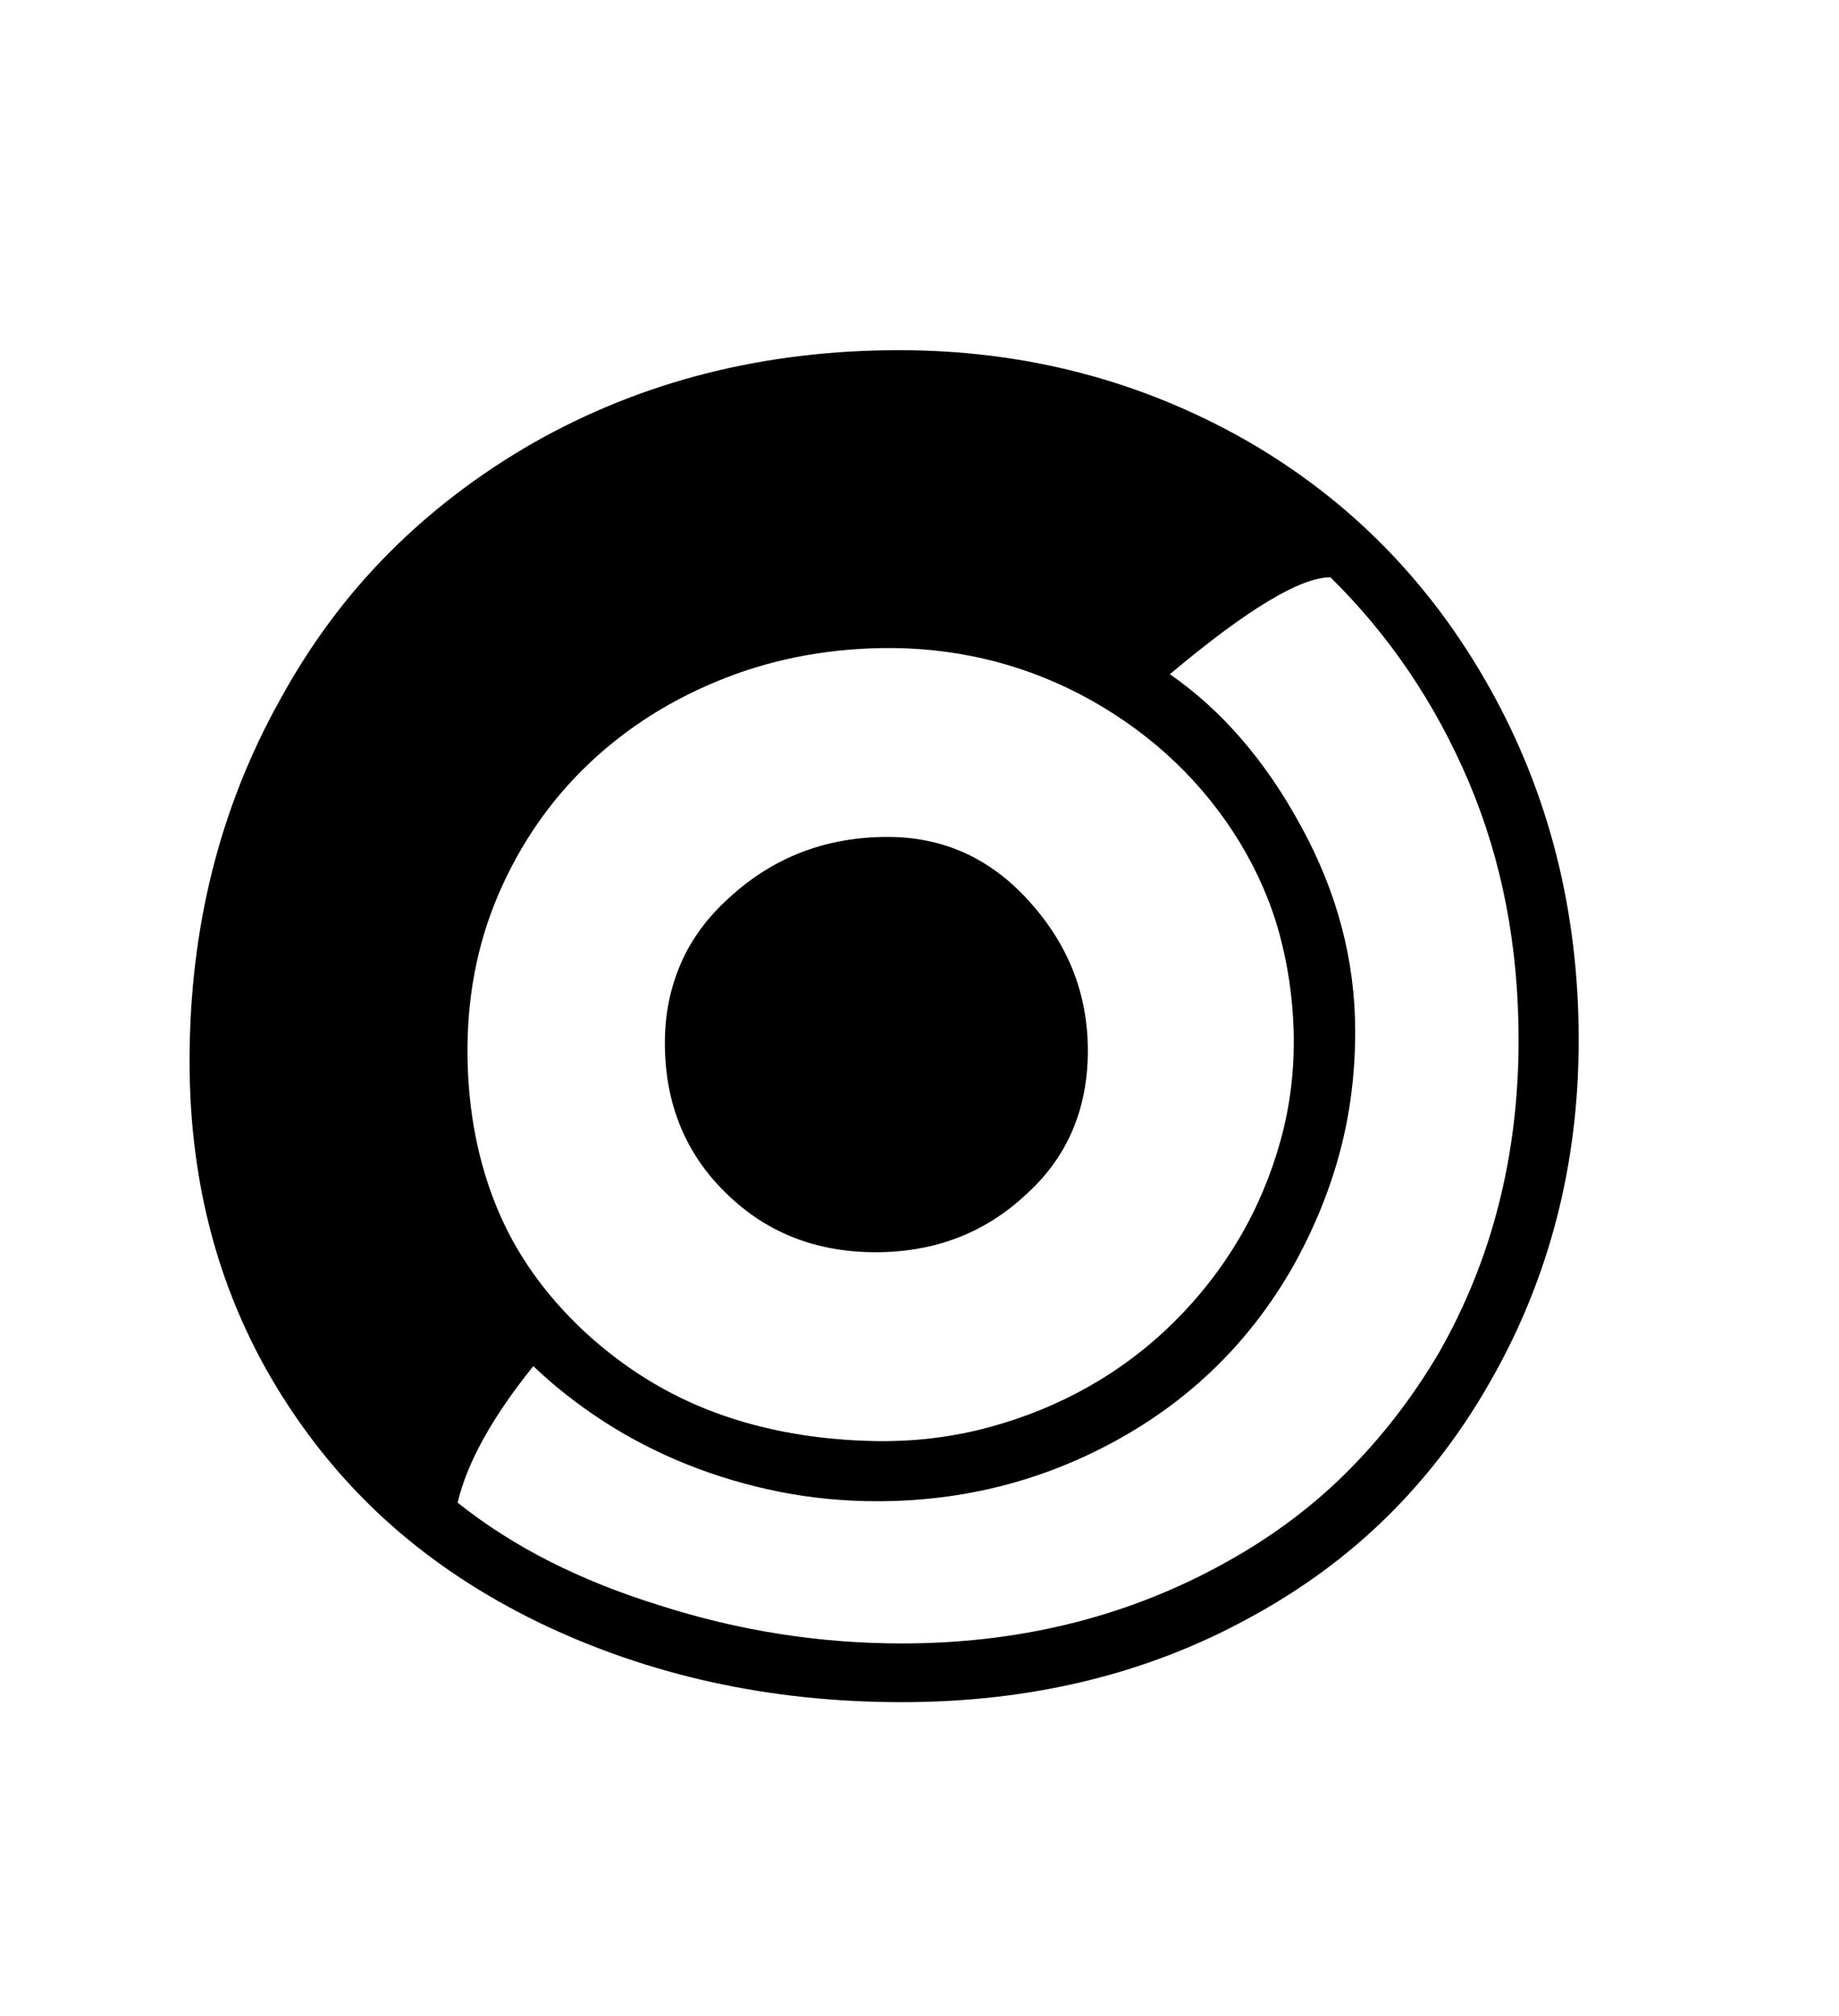 <svg xmlns="http://www.w3.org/2000/svg"
    viewBox="0 0 2600 2850">
  <!--
Digitized data copyright © 2011, Google Corporation.
Android is a trademark of Google and may be registered in certain jurisdictions.
Licensed under the Apache License, Version 2.0
http://www.apache.org/licenses/LICENSE-2.0
  -->
<path d="M1238 1770L1238 1770Q1111 1770 1026 1686L1026 1686Q940 1602 940 1474L940 1474Q940 1414 962.5 1362 985 1310 1032 1268L1032 1268Q1125 1183 1255 1183L1255 1183Q1374 1183 1456 1275L1456 1275Q1538 1366 1538 1485L1538 1485Q1538 1610 1450 1689L1450 1689Q1363 1770 1238 1770ZM661 1496L661 1496Q663 1611 702.5 1707 742 1803 825 1881L825 1881Q909 1959 1012 1997 1115 2035 1240 2037L1240 2037Q1322 2038 1398 2017.5 1474 1997 1540 1959.5 1606 1922 1660 1868.5 1714 1815 1752 1750.5 1790 1686 1810.5 1612 1831 1538 1829 1458L1829 1458Q1827 1387 1809 1320.5 1791 1254 1753 1191L1753 1191Q1676 1065 1543 990L1543 990Q1414 918 1264 916L1264 916Q1136 915 1025 958.5 914 1002 832.5 1079.5 751 1157 705 1263.5 659 1370 661 1496ZM1275 2323L1275 2323Q1520 2323 1721 2215L1721 2215Q1824 2160 1901 2084 1978 2008 2035 1911L2035 1911Q2147 1714 2147 1470L2147 1470Q2147 1271 2076.5 1105 2006 939 1881 816L1881 816Q1817 816 1654 953L1654 953Q1765 1030 1840 1169L1840 1169Q1916 1308 1916 1458L1916 1458Q1916 1549 1893.5 1631.5 1871 1714 1827 1792L1827 1792Q1738 1947 1582 2034L1582 2034Q1424 2122 1240 2122L1240 2122Q1169 2122 1101.5 2108.5 1034 2095 971.5 2070 909 2045 854 2009.5 799 1974 754 1931L754 1931Q667 2039 647 2124L647 2124Q706 2171 777 2207 848 2243 932 2269L932 2269Q1100 2323 1275 2323ZM1271 495L1271 495Q1537 495 1761 622L1761 622Q1981 748 2107 974L2107 974Q2232 1198 2232 1470L2232 1470Q2232 1733 2108 1951L2108 1951Q2047 2059 1962 2143 1877 2227 1766 2287L1766 2287Q1549 2406 1275 2406L1275 2406Q995 2406 761 2293L761 2293Q644 2236 554 2156.5 464 2077 398 1972L398 1972Q268 1765 268 1500L268 1500Q268 1218 396 989L396 989Q460 872 549.5 782 639 692 754 626L754 626Q985 495 1271 495Z"/>
</svg>